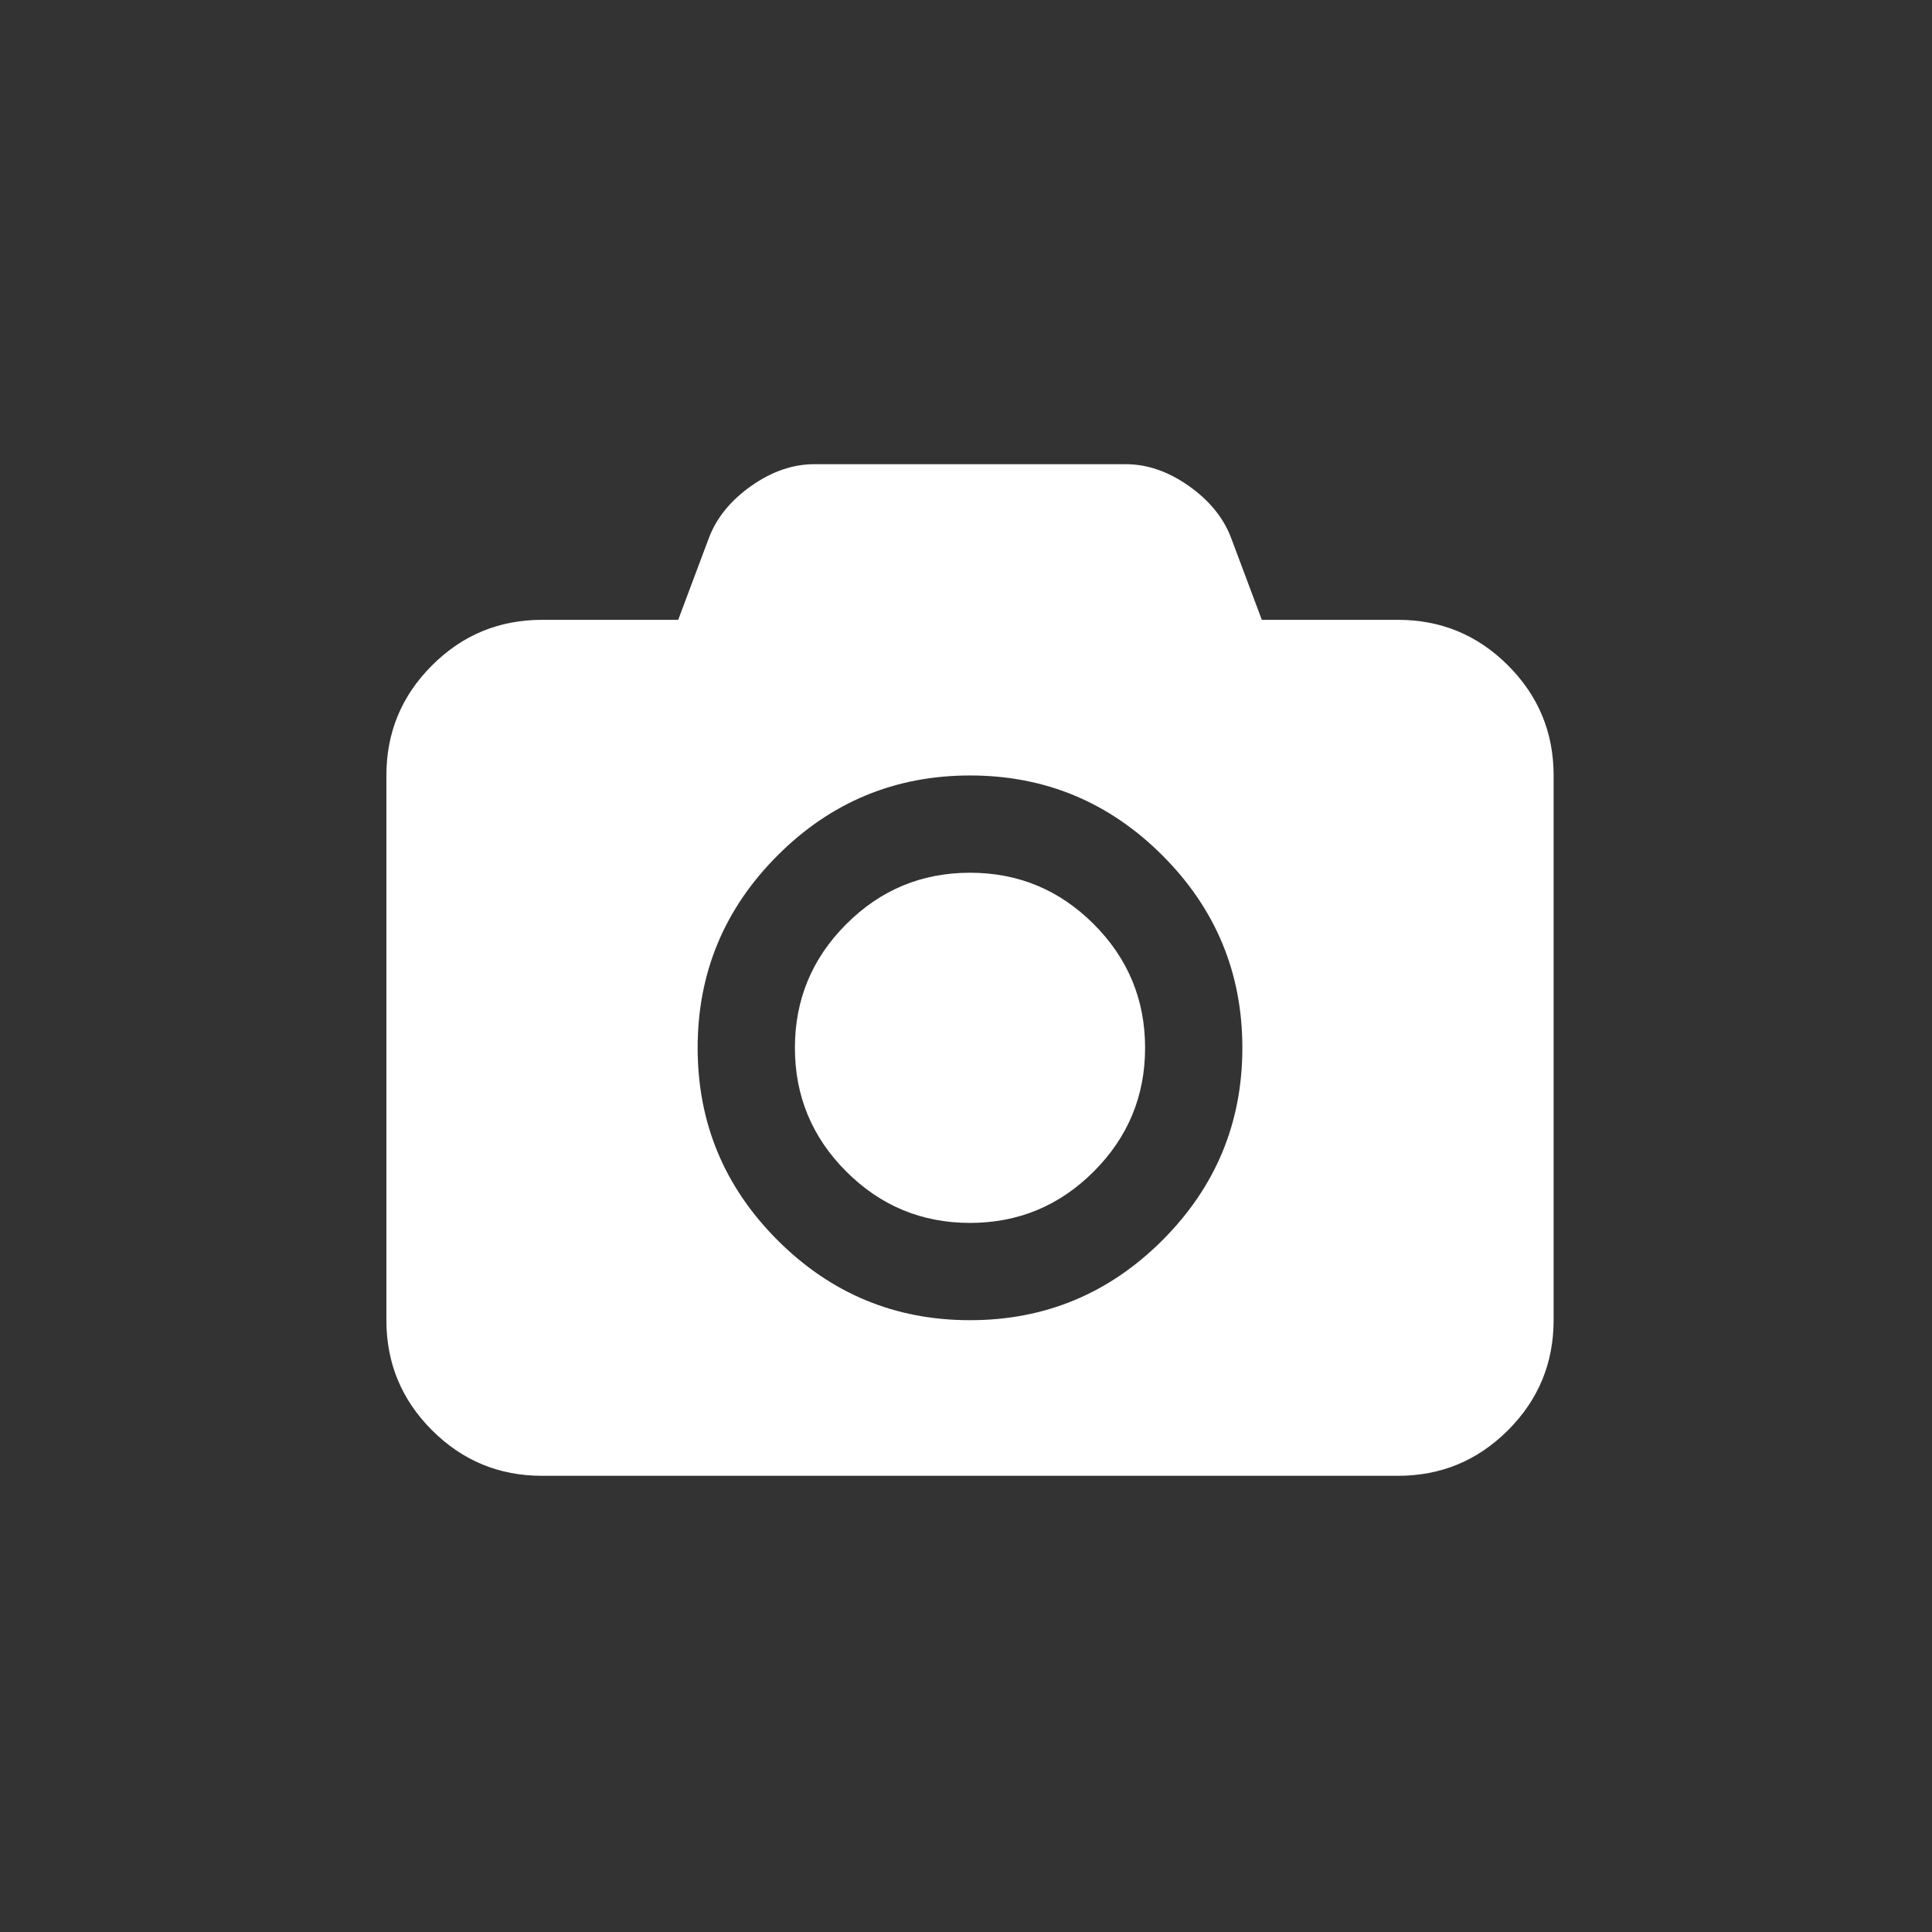 <?xml version="1.0" encoding="UTF-8" standalone="no"?>
<!-- Generator: Adobe Illustrator 16.0.0, SVG Export Plug-In . SVG Version: 6.00 Build 0)  -->

<svg
   xmlns:dc="http://purl.org/dc/elements/1.1/"
   xmlns:cc="http://creativecommons.org/ns#"
   xmlns:rdf="http://www.w3.org/1999/02/22-rdf-syntax-ns#"
   xmlns:svg="http://www.w3.org/2000/svg"
   xmlns="http://www.w3.org/2000/svg"
   xmlns:sodipodi="http://sodipodi.sourceforge.net/DTD/sodipodi-0.dtd"
   xmlns:inkscape="http://www.inkscape.org/namespaces/inkscape"
   version="1.1"
   id="Capa_1"
   x="0px"
   y="0px"
   width="50"
   height="50"
   viewBox="0 0 53.532 53.532"
   xml:space="preserve"
   inkscape:version="0.91 r13725"
   sodipodi:docname="photo-camera.svg"><rect x="0" y="0" width="53.532" height="53.532" fill="#333333" stroke="none"/><defs
     id="defs43" /><sodipodi:namedview
     pagecolor="#808080"
     bordercolor="#666666"
     borderopacity="1"
     objecttolerance="10"
     gridtolerance="10"
     guidetolerance="10"
     inkscape:pageopacity="0"
     inkscape:pageshadow="2"
     inkscape:window-width="1440"
     inkscape:window-height="852"
     id="namedview41"
     showgrid="false"
     inkscape:zoom="13"
     inkscape:cx="25"
     inkscape:cy="25"
     inkscape:window-x="0"
     inkscape:window-y="0"
     inkscape:window-maximized="1"
     inkscape:current-layer="Capa_1" /><g
     id="g3"
     transform="matrix(0.059,0,0,0.059,10.706,10.706)"><g
       id="g5"><path
         d="m 526.76,131.045 c -14.277,-14.274 -31.498,-21.413 -51.675,-21.413 l -63.953,0 -14.558,-38.826 C 392.956,61.481 386.345,53.438 376.728,46.678 367.115,39.921 357.266,36.54 347.177,36.54 l -146.181,0 c -10.088,0 -19.939,3.381 -29.552,10.138 -9.613,6.76 -16.225,14.803 -19.842,24.128 l -14.56,38.826 -63.953,0 c -20.179,0 -37.401,7.139 -51.678,21.413 C 7.137,145.32 0,162.544 0,182.721 l 0,255.813 c 0,20.178 7.137,37.404 21.411,51.675 14.277,14.277 31.5,21.416 51.678,21.416 l 401.989,0 c 20.177,0 37.397,-7.139 51.675,-21.416 14.273,-14.271 21.412,-31.497 21.412,-51.675 l 0,-255.813 C 548.169,162.544 541.03,145.32 526.76,131.045 Z M 364.446,400.993 c -25.029,25.03 -55.147,37.548 -90.362,37.548 -35.215,0 -65.331,-12.518 -90.362,-37.548 -25.031,-25.026 -37.544,-55.151 -37.544,-90.358 0,-35.218 12.517,-65.333 37.544,-90.364 25.028,-25.031 55.148,-37.544 90.362,-37.544 35.214,0 65.333,12.516 90.362,37.544 25.03,25.028 37.545,55.146 37.545,90.364 0,35.207 -12.514,65.329 -37.545,90.358 z"
         id="path7"
         inkscape:connector-curvature="0"
         style="fill:#ffffff" /><path
         d="m 274.084,228.403 c -22.651,0 -42.018,8.042 -58.102,24.128 -16.084,16.084 -24.126,35.448 -24.126,58.104 0,22.647 8.042,42.014 24.126,58.098 16.084,16.081 35.45,24.123 58.102,24.123 22.648,0 42.017,-8.042 58.101,-24.123 16.084,-16.084 24.127,-35.45 24.127,-58.098 0,-22.655 -8.043,-42.019 -24.127,-58.104 -16.083,-16.085 -35.453,-24.128 -58.101,-24.128 z"
         id="path9"
         inkscape:connector-curvature="0"
         style="fill:#ffffff" /></g></g><g
     id="g11"
     transform="matrix(0.059,0,0,0.059,0,-12.986)" /><g
     id="g13"
     transform="matrix(0.059,0,0,0.059,0,-12.986)" /><g
     id="g15"
     transform="matrix(0.059,0,0,0.059,0,-12.986)" /><g
     id="g17"
     transform="matrix(0.059,0,0,0.059,0,-12.986)" /><g
     id="g19"
     transform="matrix(0.059,0,0,0.059,0,-12.986)" /><g
     id="g21"
     transform="matrix(0.059,0,0,0.059,0,-12.986)" /><g
     id="g23"
     transform="matrix(0.059,0,0,0.059,0,-12.986)" /><g
     id="g25"
     transform="matrix(0.059,0,0,0.059,0,-12.986)" /><g
     id="g27"
     transform="matrix(0.059,0,0,0.059,0,-12.986)" /><g
     id="g29"
     transform="matrix(0.059,0,0,0.059,0,-12.986)" /><g
     id="g31"
     transform="matrix(0.059,0,0,0.059,0,-12.986)" /><g
     id="g33"
     transform="matrix(0.059,0,0,0.059,0,-12.986)" /><g
     id="g35"
     transform="matrix(0.059,0,0,0.059,0,-12.986)" /><g
     id="g37"
     transform="matrix(0.059,0,0,0.059,0,-12.986)" /><g
     id="g39"
     transform="matrix(0.059,0,0,0.059,0,-12.986)" /></svg>